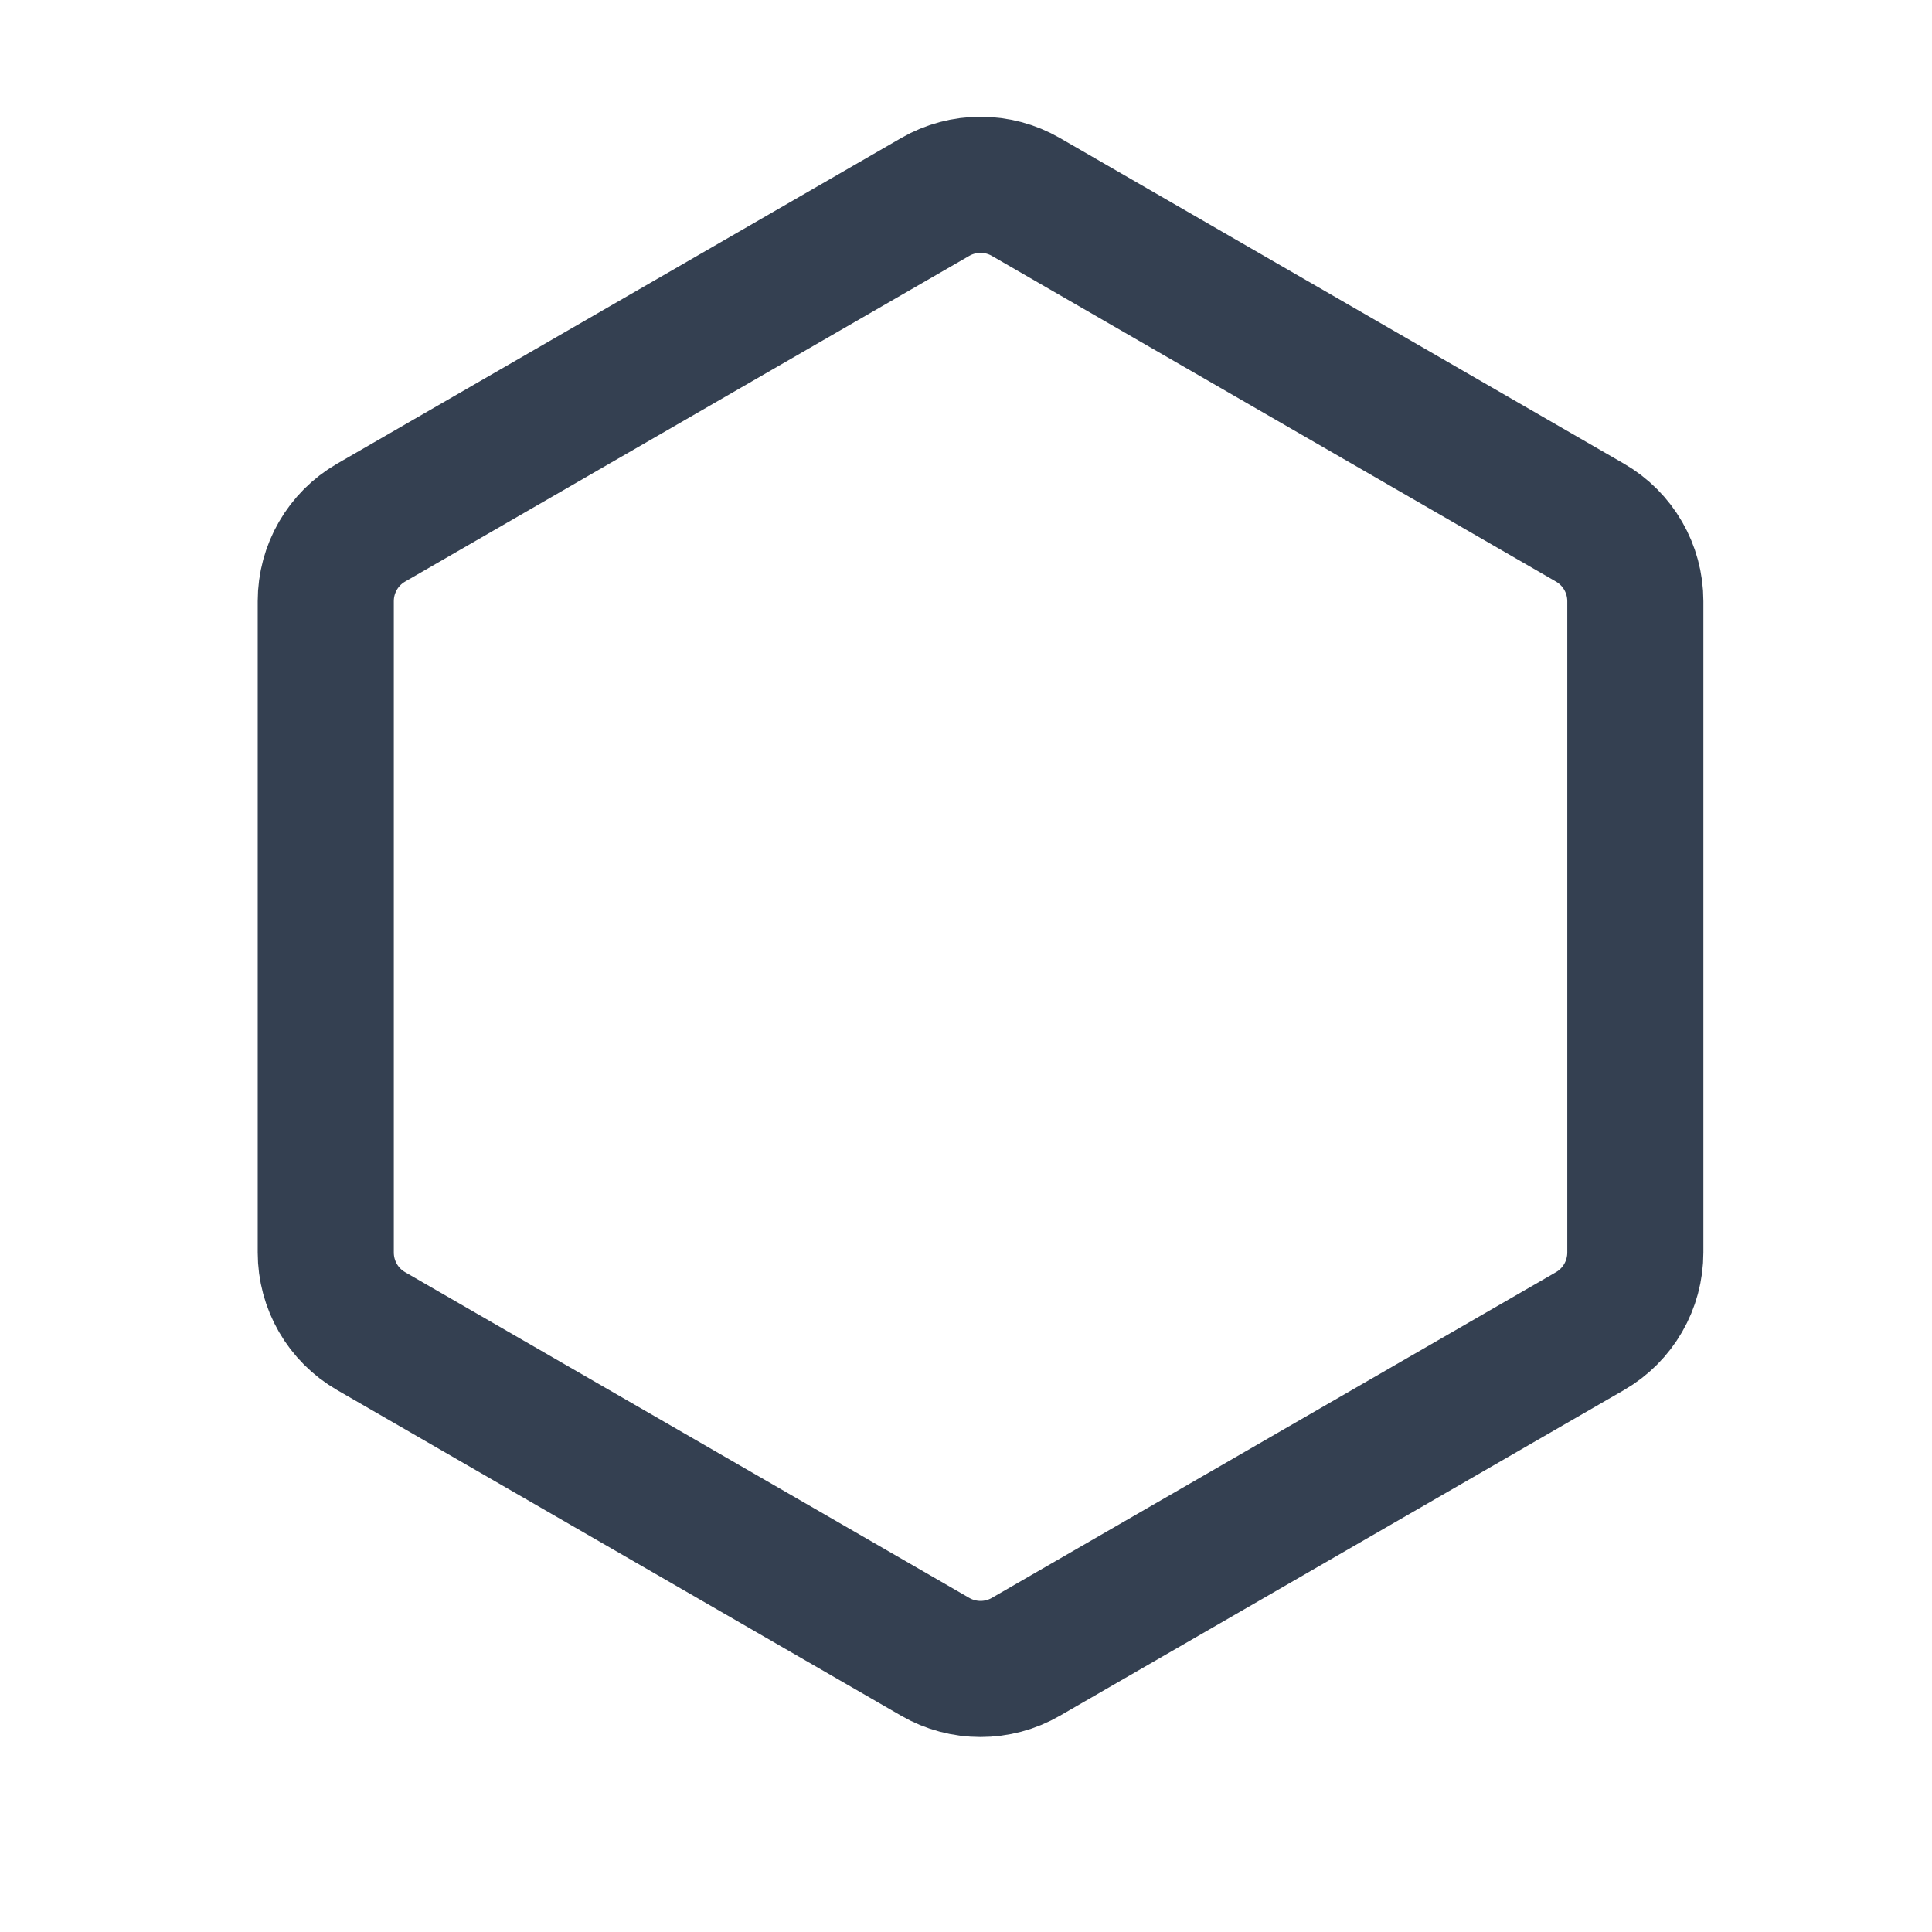 <svg width="18" height="18" viewBox="0 0 18 18" fill="none" xmlns="http://www.w3.org/2000/svg">
<path d="M8.713 1.835C8.974 1.684 9.297 1.684 9.558 1.835L14.813 4.869C15.075 5.02 15.236 5.299 15.236 5.601V11.669C15.236 11.972 15.075 12.251 14.813 12.402L9.558 15.436C9.297 15.587 8.974 15.587 8.713 15.436L3.458 12.402C3.196 12.251 3.035 11.972 3.035 11.669V5.601C3.035 5.299 3.196 5.02 3.458 4.869L8.713 1.835Z" stroke="#344051" stroke-width="1.268" stroke-linecap="round" stroke-linejoin="round"/>
</svg>
